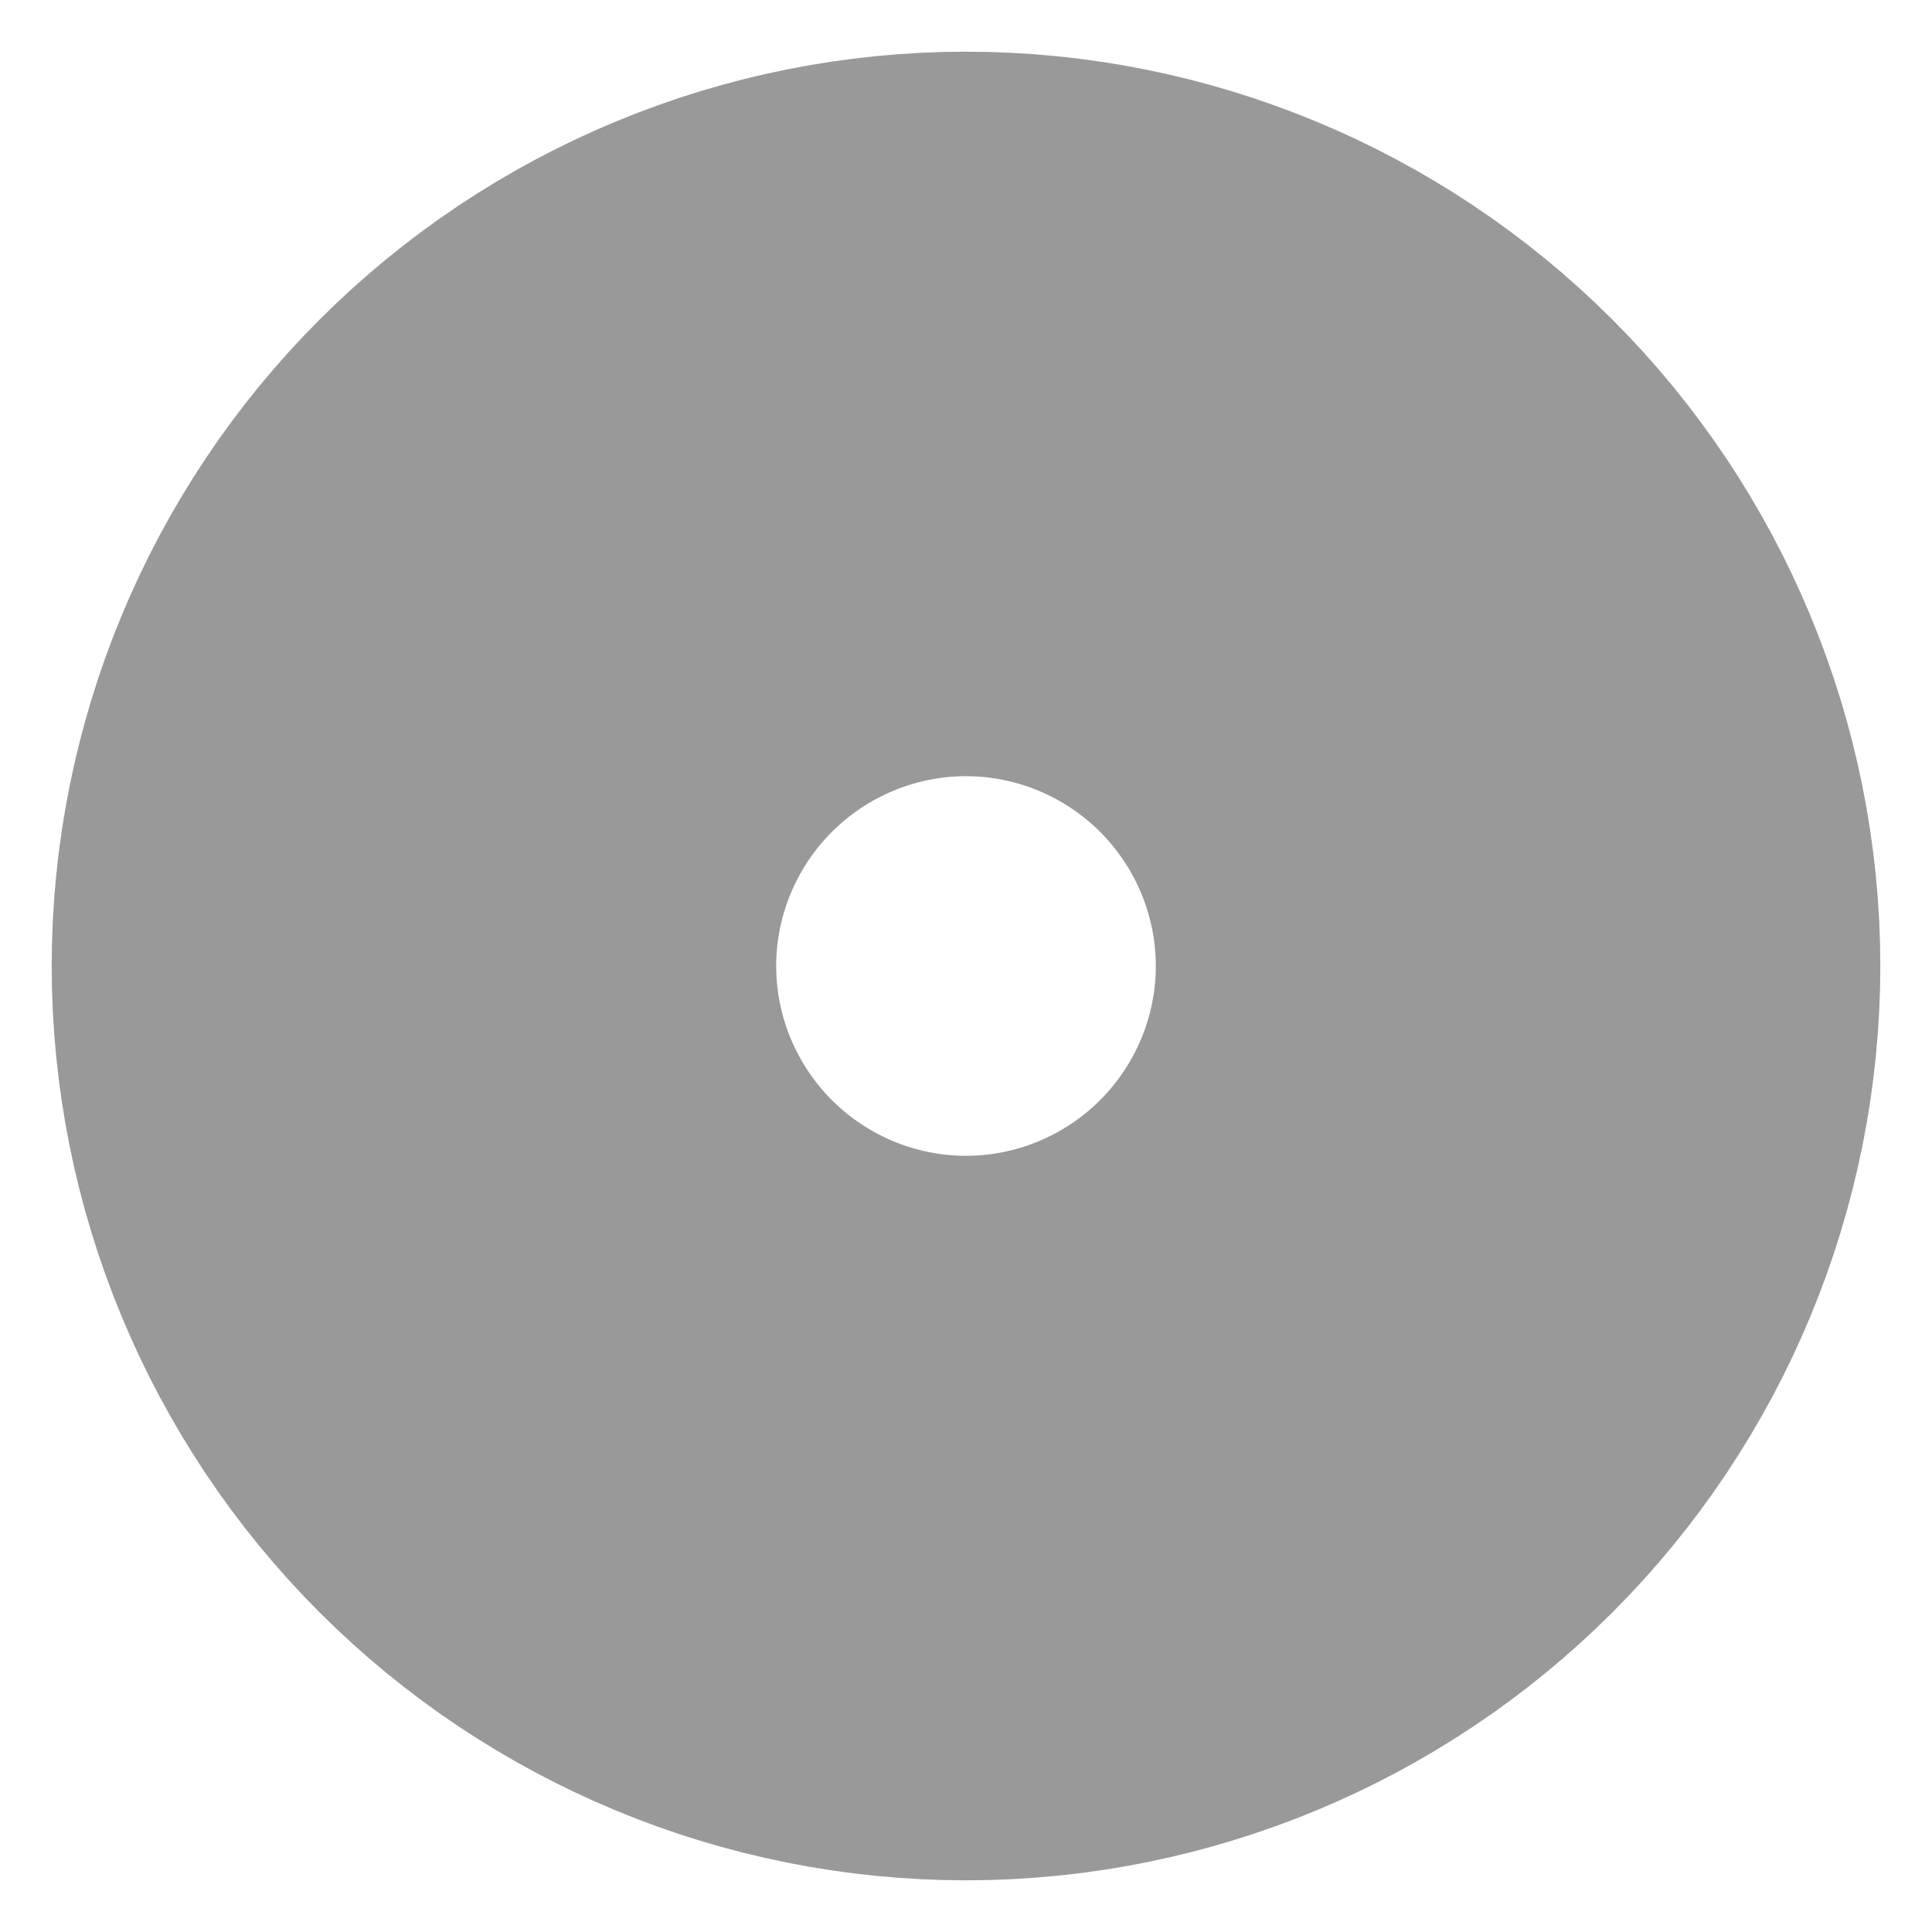 <svg width="4" height="4" viewBox="0 0 4 4" fill="none" xmlns="http://www.w3.org/2000/svg">
<path d="M2 3.143C2.303 3.143 2.594 3.022 2.808 2.808C3.022 2.594 3.143 2.303 3.143 2C3.143 1.697 3.022 1.406 2.808 1.192C2.594 0.978 2.303 0.857 2 0.857C1.697 0.857 1.406 0.978 1.192 1.192C0.978 1.406 0.857 1.697 0.857 2C0.857 2.303 0.978 2.594 1.192 2.808C1.406 3.022 1.697 3.143 2 3.143Z" stroke="black" stroke-opacity="0.4" stroke-width="1.5" stroke-linecap="round" stroke-linejoin="round"/>
</svg>

